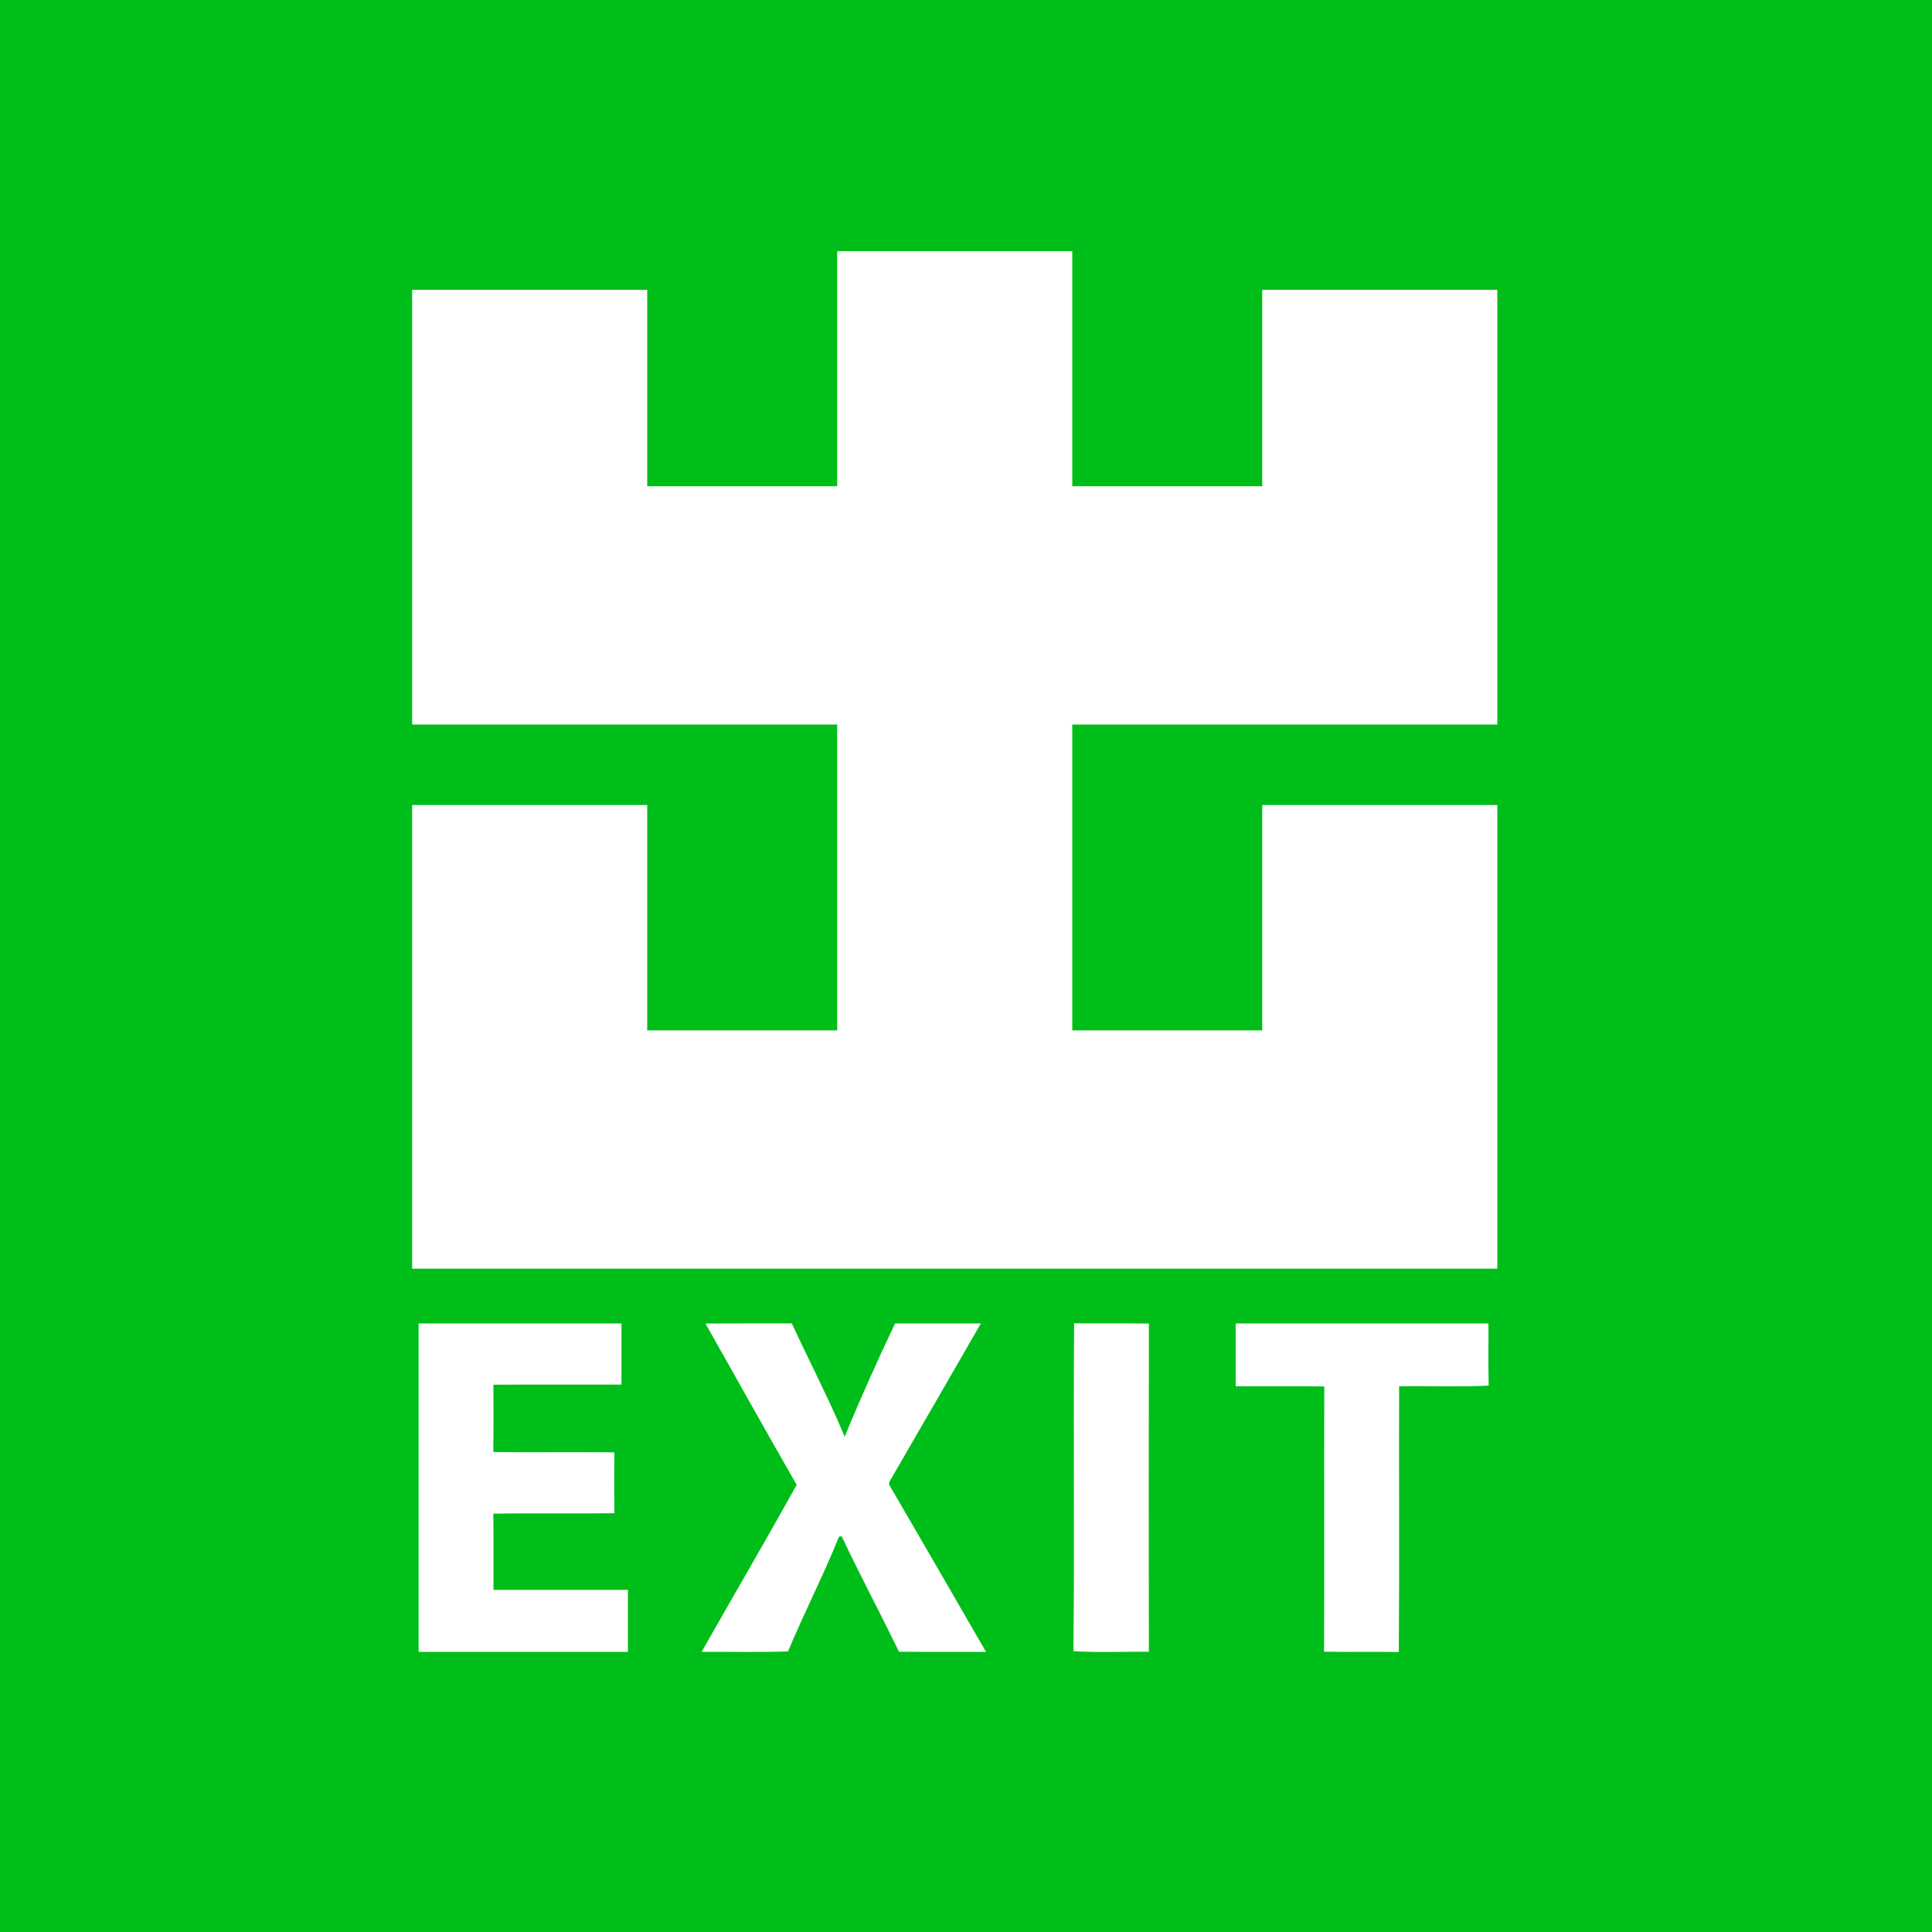 <?xml version="1.0" encoding="UTF-8"?>
<svg xmlns="http://www.w3.org/2000/svg" viewBox="0 0 600 600">
  <path class="background" fill="#00be19" d=" M 0.00 0.00 L 600.00 0.00 L 600.00 600.00 L 0.00 600.00 L 0.00 0.00 Z" />
  <path class="text" fill="white"
        d=" M 260.00 78.00 C 284.33 78.00 308.67 78.00 333.00 78.00 C 333.00 102.33 333.00 126.67 333.00 151.00 C 352.67 151.00 372.33 151.00 392.00 151.00 C 392.00 130.67 392.00 110.33 392.00 90.00 C 416.33 90.00 440.67 90.00 465.00 90.00 C 465.00 135.00 465.00 180.00 465.00 225.00 C 421.00 225.00 377.00 225.00 333.00 225.00 C 333.00 256.67 333.00 288.33 333.00 320.00 C 352.67 320.00 372.33 320.00 392.00 320.00 C 392.00 296.67 392.00 273.33 392.00 250.00 C 416.33 250.00 440.67 250.00 465.00 250.00 C 465.00 298.00 465.00 346.00 465.00 394.00 C 352.67 394.00 240.33 394.00 128.00 394.00 C 128.00 346.00 128.00 298.00 128.00 250.00 C 152.33 250.00 176.67 250.00 201.00 250.00 C 201.00 273.33 201.00 296.67 201.00 320.00 C 220.67 320.00 240.33 320.00 260.00 320.00 C 260.00 288.33 260.00 256.67 260.00 225.00 C 216.00 225.00 172.00 225.00 128.00 225.00 C 128.00 180.00 128.00 135.00 128.00 90.00 C 152.33 90.00 176.67 90.00 201.00 90.00 C 201.00 110.33 201.00 130.67 201.00 151.00 C 220.67 151.00 240.33 151.00 260.00 151.00 C 260.00 126.67 260.00 102.33 260.00 78.00 Z" />
  <path class="text" fill="white"
        d=" M 130.00 411.00 C 151.00 411.00 172.00 411.00 193.00 411.00 C 193.00 417.33 193.00 423.67 193.00 430.00 C 179.74 430.02 166.48 429.95 153.22 430.04 C 153.26 437.01 153.28 443.98 153.21 450.95 C 165.74 451.09 178.27 450.91 190.79 451.04 C 190.74 457.34 190.73 463.65 190.80 469.95 C 178.26 470.11 165.73 469.88 153.20 470.07 C 153.32 477.96 153.21 485.86 153.26 493.75 C 167.17 493.75 181.09 493.75 195.00 493.75 C 195.00 500.17 195.00 506.58 195.00 513.00 C 173.33 513.00 151.67 513.00 130.00 513.00 C 130.00 479.00 130.00 445.00 130.00 411.00 Z" />
  <path class="text" fill="white"
        d=" M 219.09 411.03 C 228.03 410.97 236.96 411.01 245.90 411.00 C 251.34 422.74 257.32 434.23 262.33 446.17 C 267.20 434.31 272.46 422.59 277.98 411.00 C 286.86 411.00 295.74 411.00 304.62 411.00 C 295.50 426.82 286.39 442.65 277.21 458.44 C 276.76 459.42 275.54 460.56 276.47 461.66 C 286.40 478.76 296.35 495.85 306.21 513.00 C 297.20 512.97 288.18 513.06 279.17 512.95 C 273.40 500.93 267.05 489.20 261.41 477.12 C 261.20 477.15 260.78 477.19 260.57 477.22 C 255.71 489.28 249.73 500.85 244.73 512.86 C 235.79 513.18 226.84 512.93 217.90 512.99 C 227.71 495.69 237.75 478.51 247.42 461.14 C 237.88 444.49 228.51 427.74 219.09 411.03 Z" />
  <path class="text" fill="white"
        d=" M 333.36 512.78 C 333.73 478.84 333.30 444.89 333.58 410.95 C 341.32 411.08 349.06 410.91 356.80 411.05 C 356.73 445.02 356.74 478.99 356.79 512.96 C 348.98 512.91 341.15 513.26 333.36 512.78 Z" />
  <path class="text" fill="white"
        d=" M 383.75 411.00 C 409.92 411.00 436.08 411.00 462.25 411.00 C 462.29 417.44 462.15 423.88 462.33 430.32 C 453.07 430.76 443.78 430.37 434.51 430.51 C 434.43 458.02 434.63 485.54 434.41 513.05 C 426.67 512.90 418.93 513.10 411.20 512.94 C 411.32 485.49 411.17 458.03 411.27 430.58 C 402.10 430.39 392.92 430.56 383.75 430.49 C 383.75 423.99 383.75 417.50 383.75 411.00 Z" />
</svg>